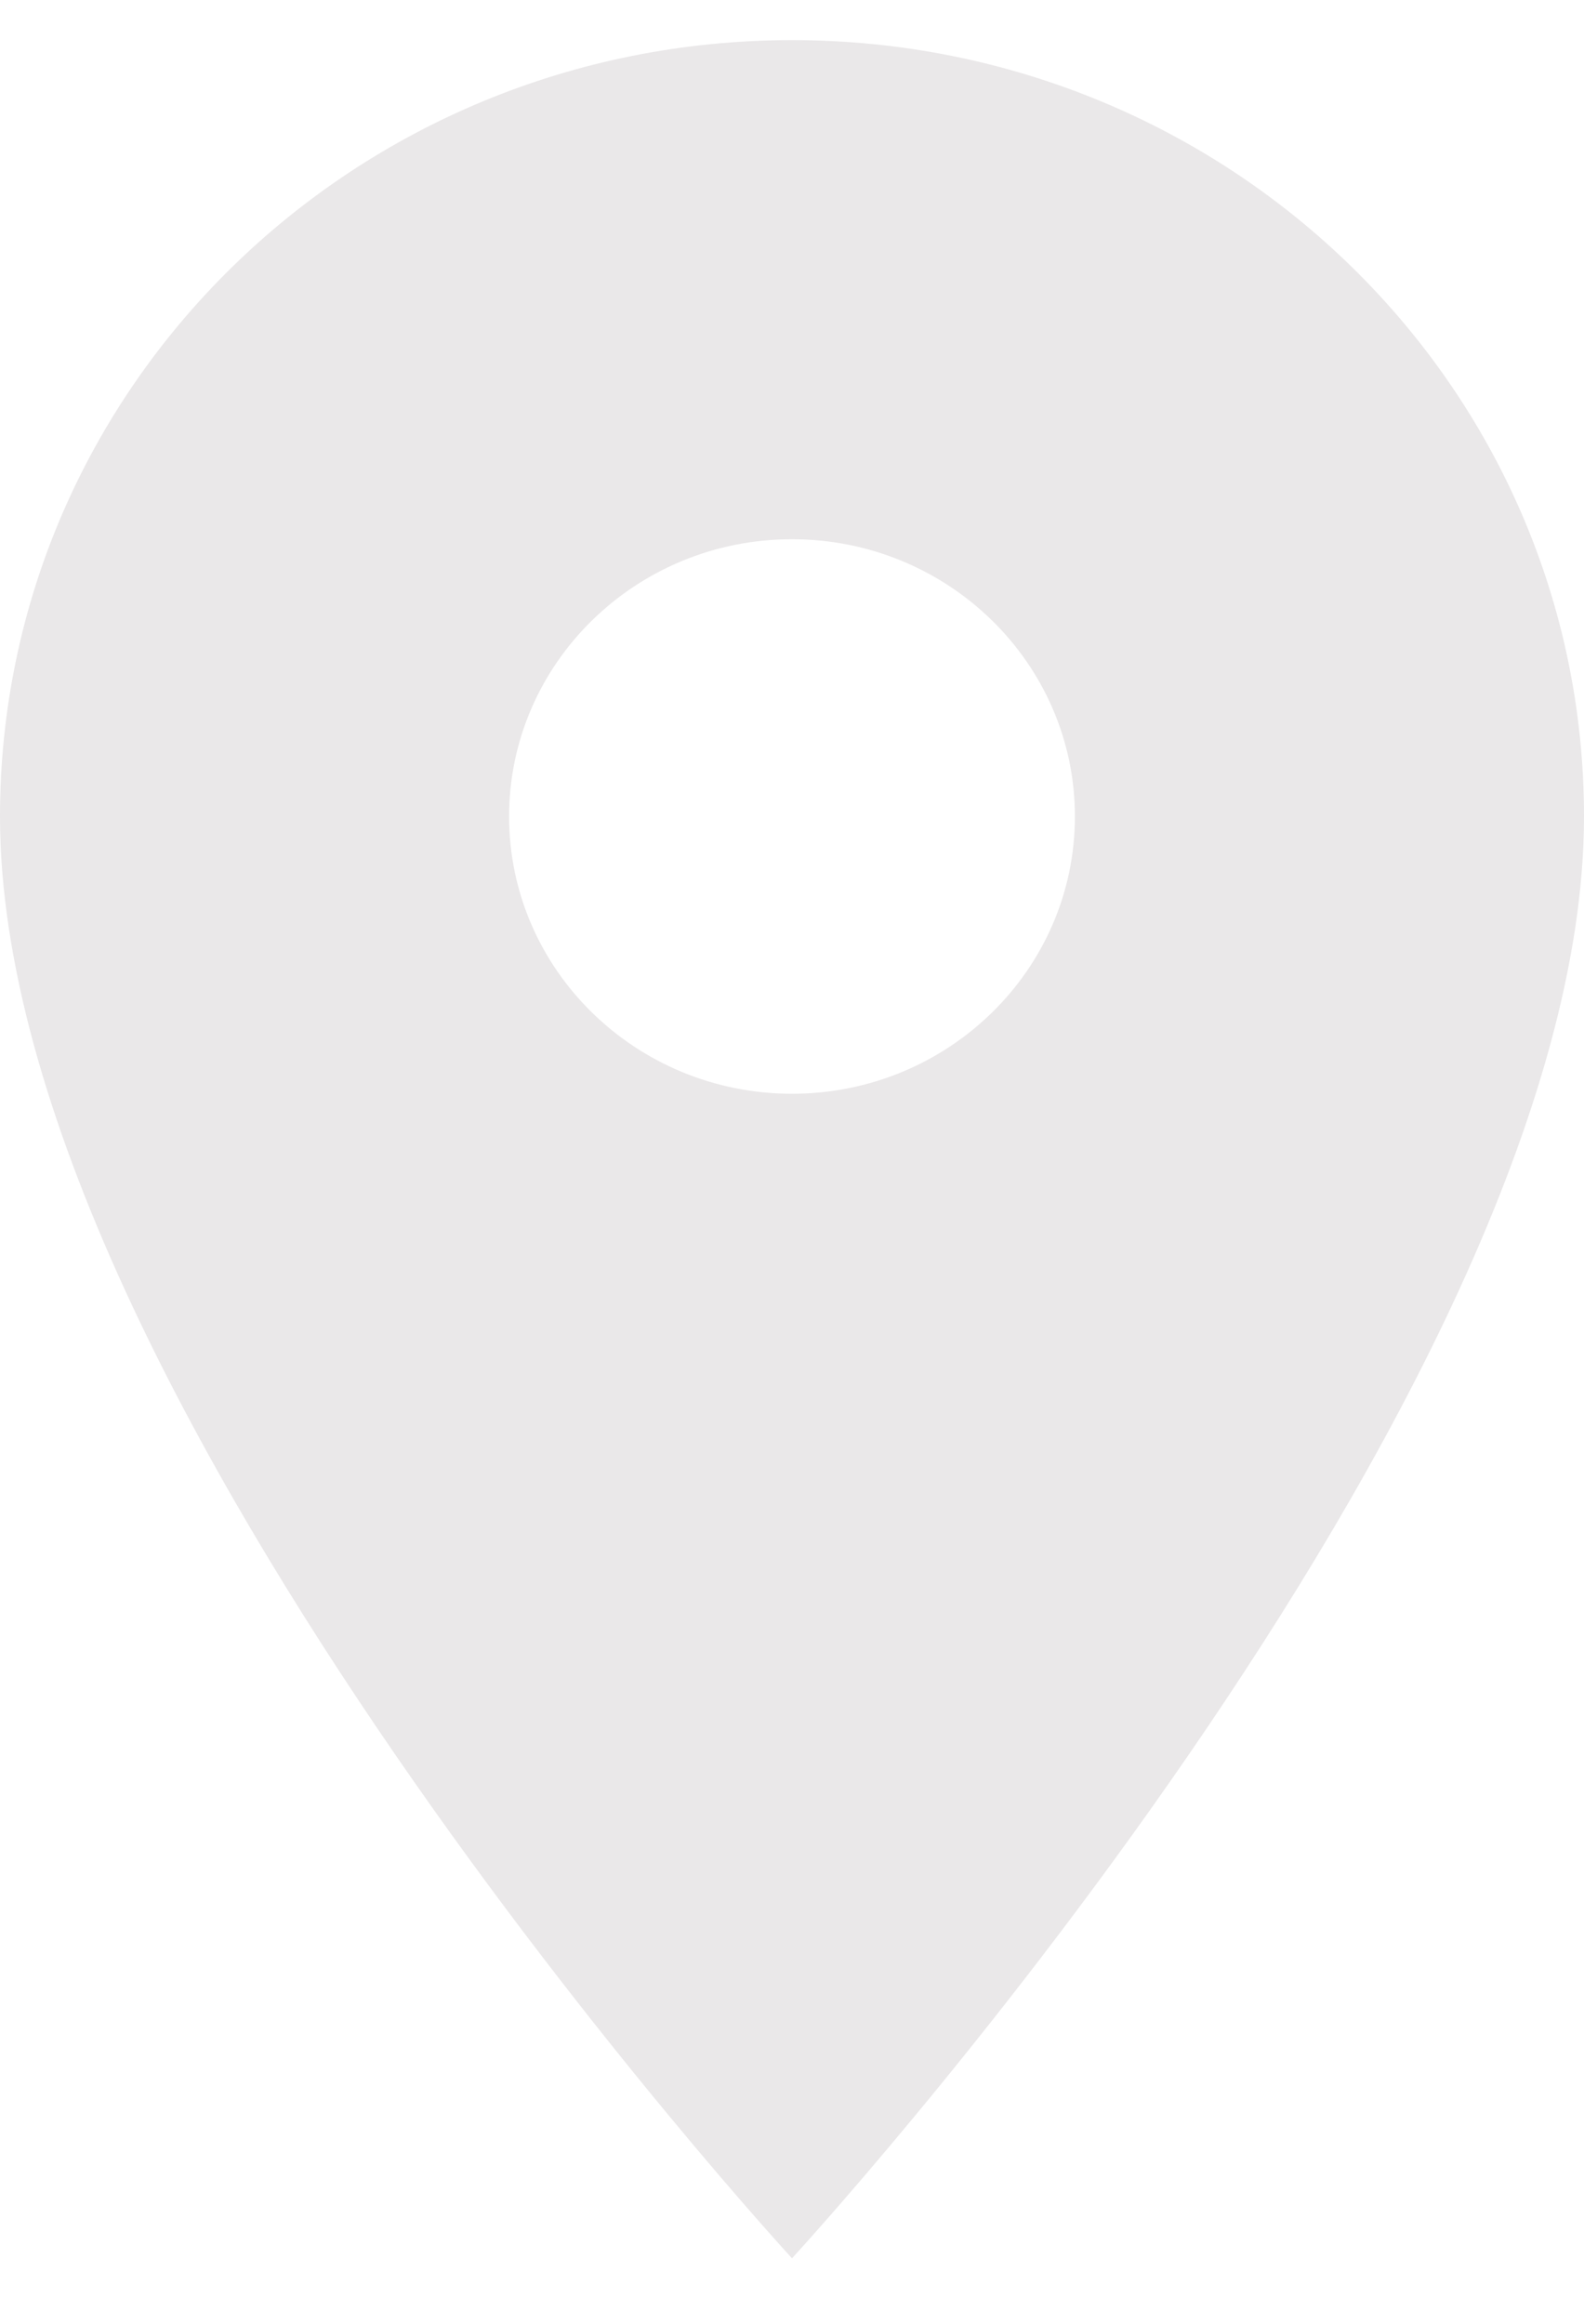 <svg width="15" height="22" viewBox="0 0 15 22" fill="none" xmlns="http://www.w3.org/2000/svg">
<g id="Vector">
<path id="Vector_2" d="M7.5 0.38C3.354 0.38 0 3.666 0 7.73C0 13.242 7.5 21.38 7.5 21.38C7.5 21.38 15 13.242 15 7.73C15 3.666 11.646 0.38 7.5 0.38ZM7.5 10.355C6.021 10.355 4.821 9.179 4.821 7.73C4.821 6.281 6.021 5.105 7.5 5.105C8.979 5.105 10.179 6.281 10.179 7.73C10.179 9.179 8.979 10.355 7.5 10.355Z" fill="#EAE8E9"/>
</g>
</svg>

